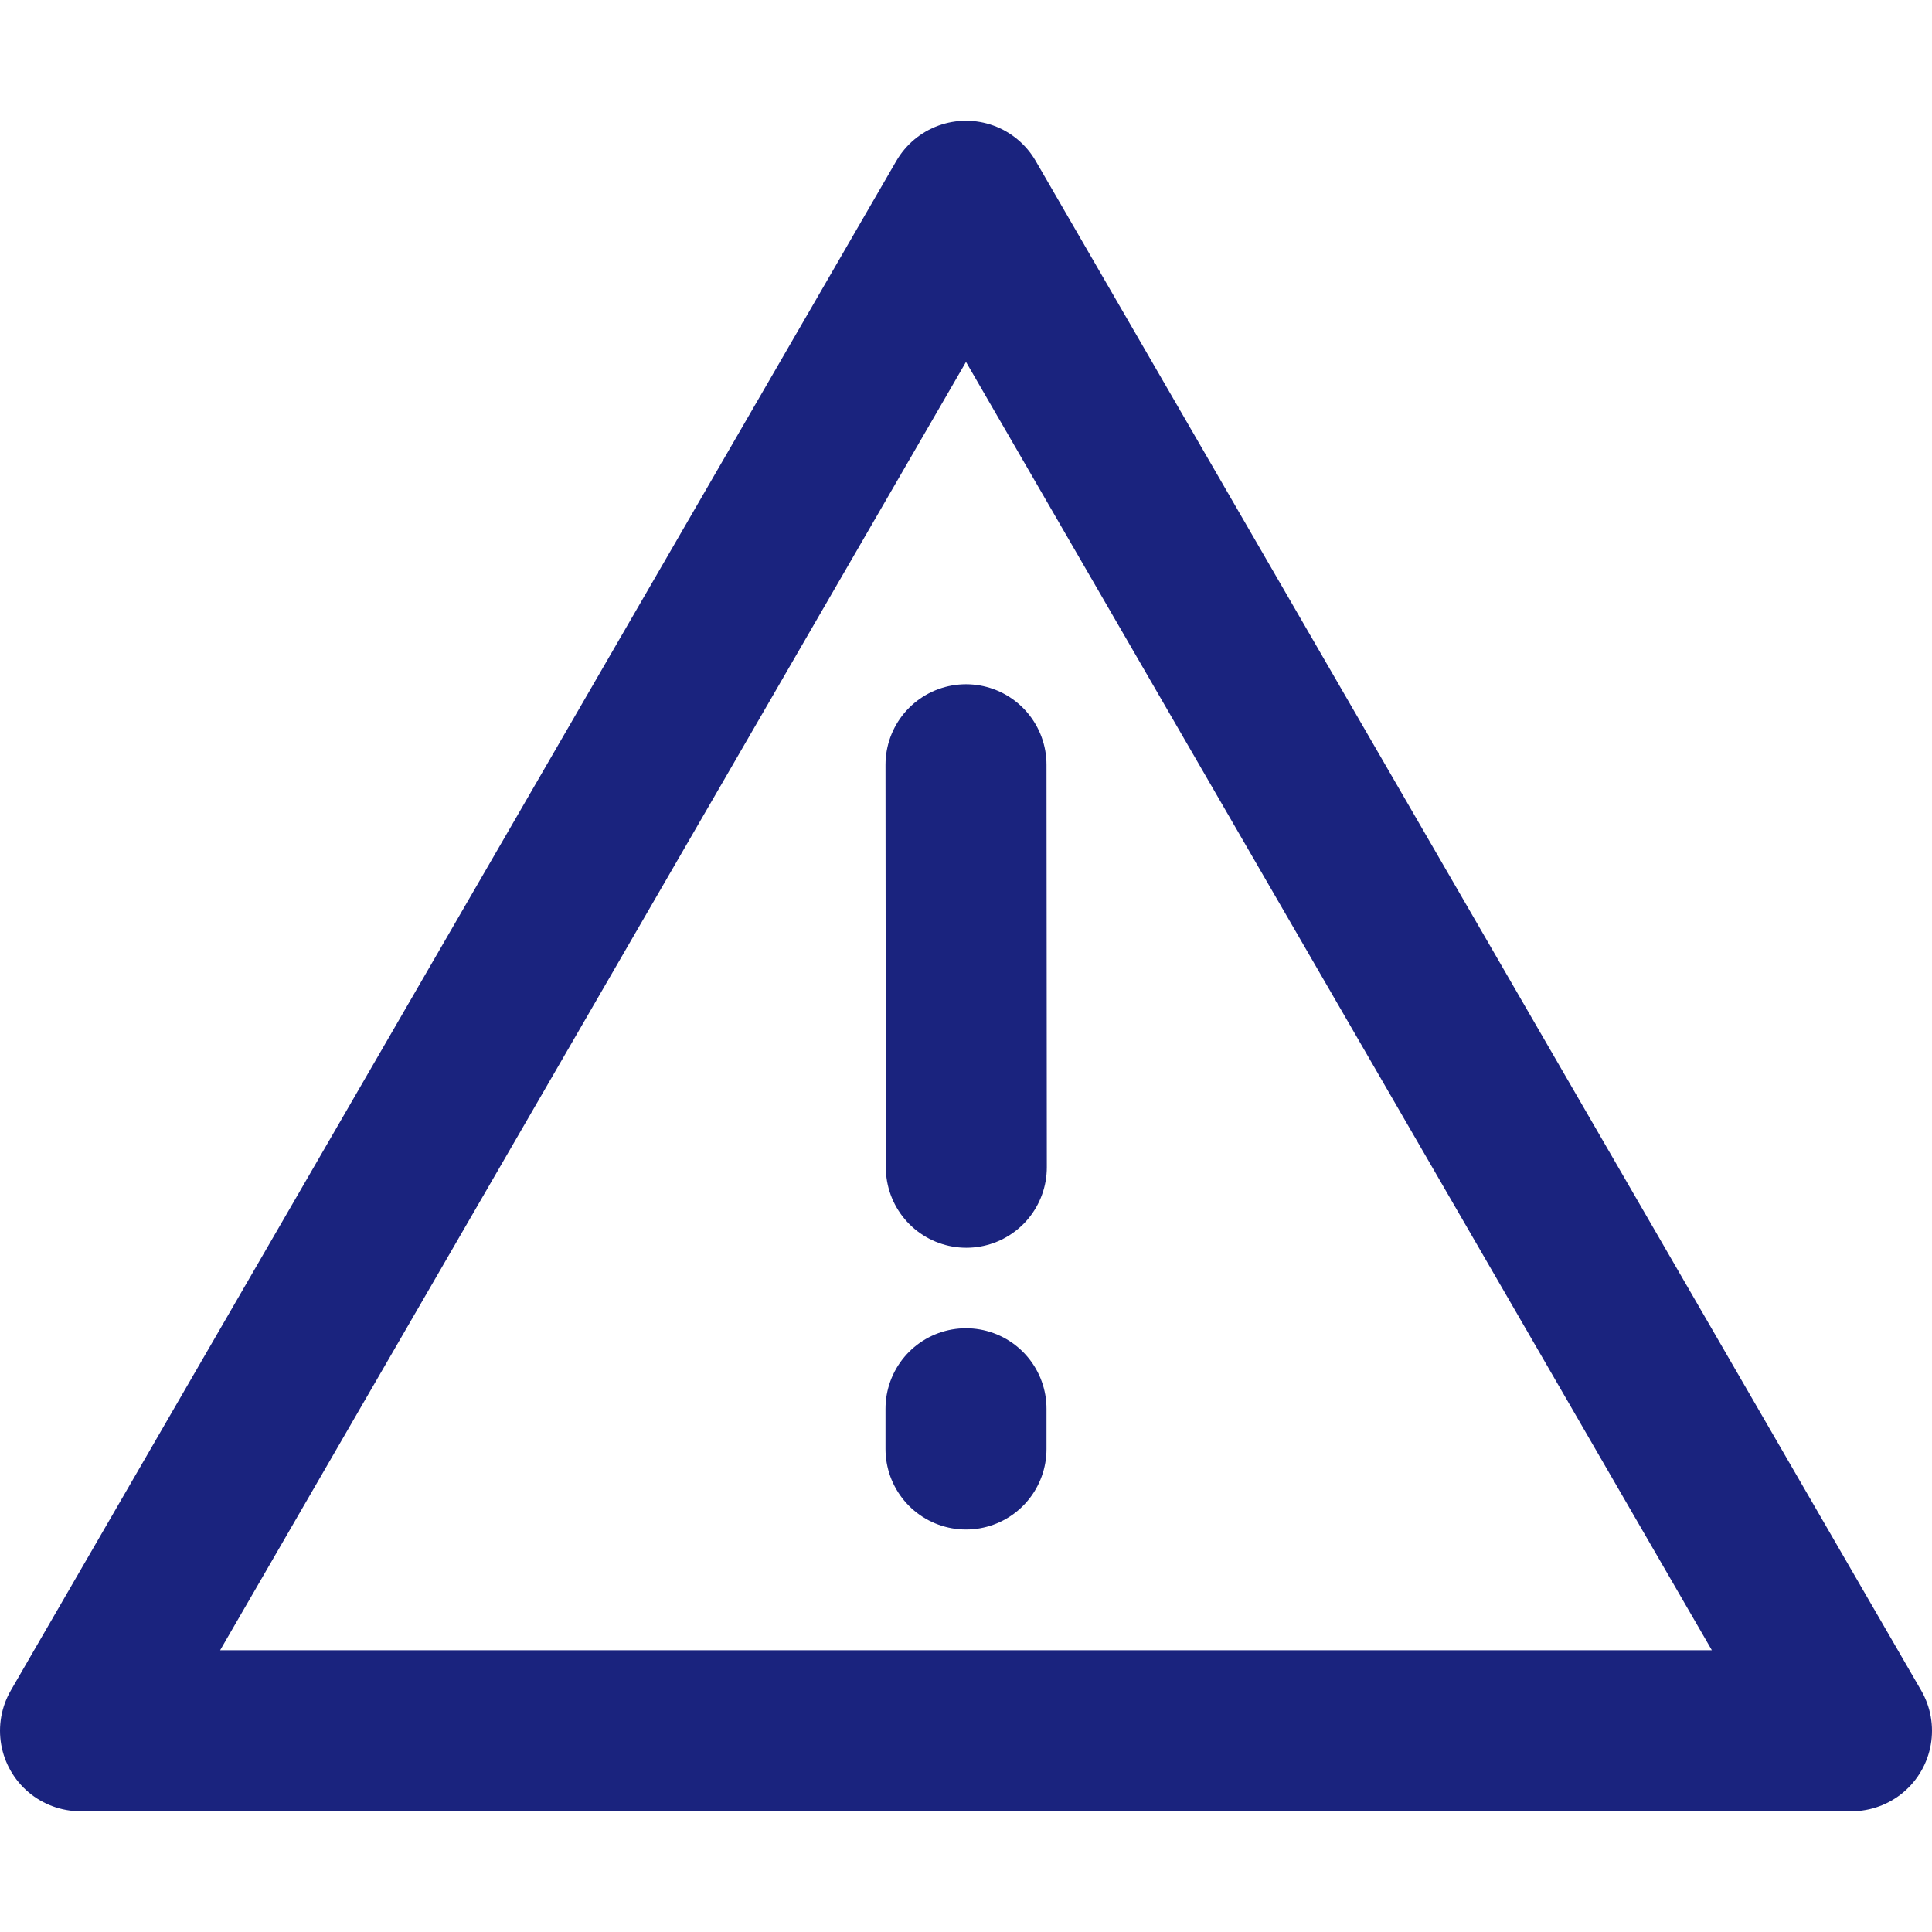 <?xml version="1.0" encoding="UTF-8"?>
<svg width="26" height="26" viewBox="0 0 48 48" fill="none" xmlns="http://www.w3.org/2000/svg">
  <path fill-rule="evenodd" clip-rule="evenodd" d="M24 5L2 43H46L24 5Z" fill="none" stroke="#1A237E"
    stroke-width="4" stroke-linejoin="round" />
  <path d="M24 35V36" stroke="#1A237E" stroke-width="4" stroke-linecap="round" />
  <path d="M24 19L24.008 29" stroke="#1A237E" stroke-width="4" stroke-linecap="round" />
</svg>
